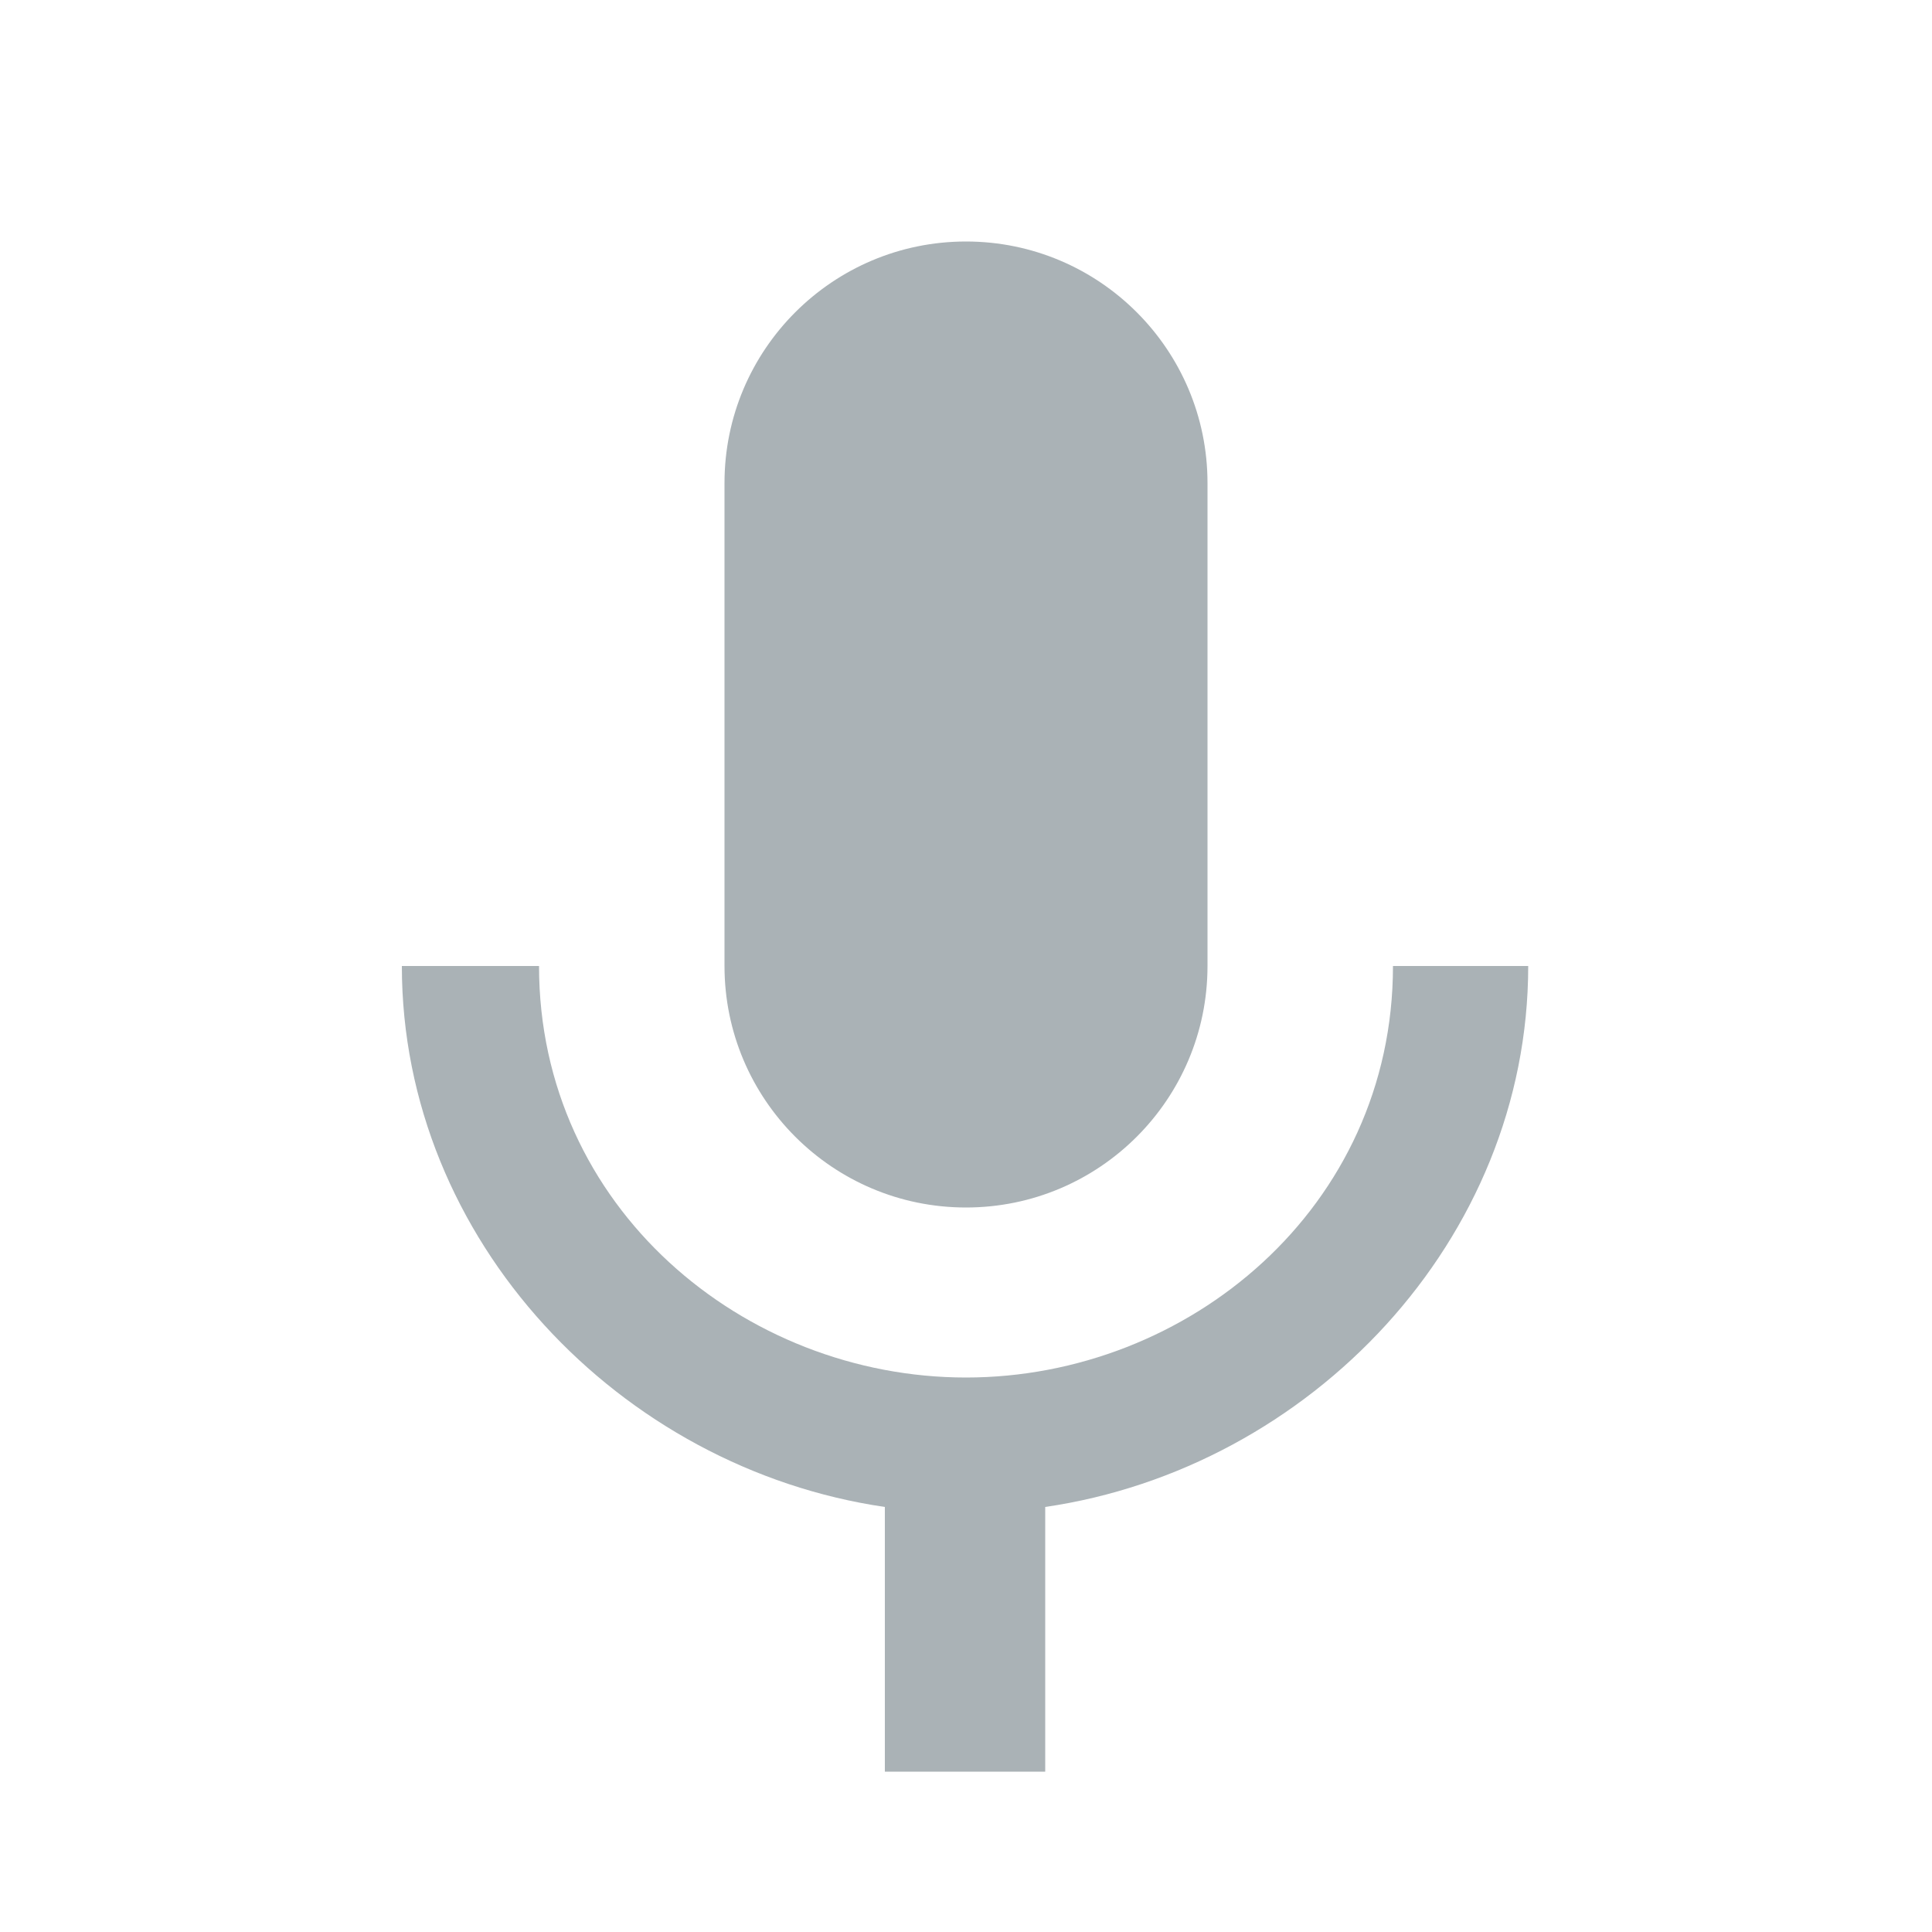 <?xml version="1.0" encoding="utf-8"?>
<!-- Generator: Adobe Illustrator 21.0.0, SVG Export Plug-In . SVG Version: 6.00 Build 0)  -->
<svg version="1.1" id="Layer_1" xmlns="http://www.w3.org/2000/svg" xmlns:xlink="http://www.w3.org/1999/xlink" x="0px" y="0px"
	 viewBox="0 0 100 100" style="enable-background:new 0 0 100 100;" xml:space="preserve">
<style type="text/css">
	.st0{fill:#AAB2B6;}
</style>
<path class="st0" d="M50,62.5c6.9,0,12.5-5.6,12.5-12.5l0-25c0-6.9-5.6-12.5-12.5-12.5c-6.9,0-12.5,5.6-12.5,12.5v25
	C37.5,56.9,43.1,62.5,50,62.5z M72.1,50c0,12.5-10.6,21.3-22.1,21.3c-11.5,0-22.1-8.8-22.1-21.3h-7.1c0,14.2,11.3,26,25,28v13.7h8.3
	V78c13.7-2,25-13.8,25-28H72.1z"/>
</svg>
